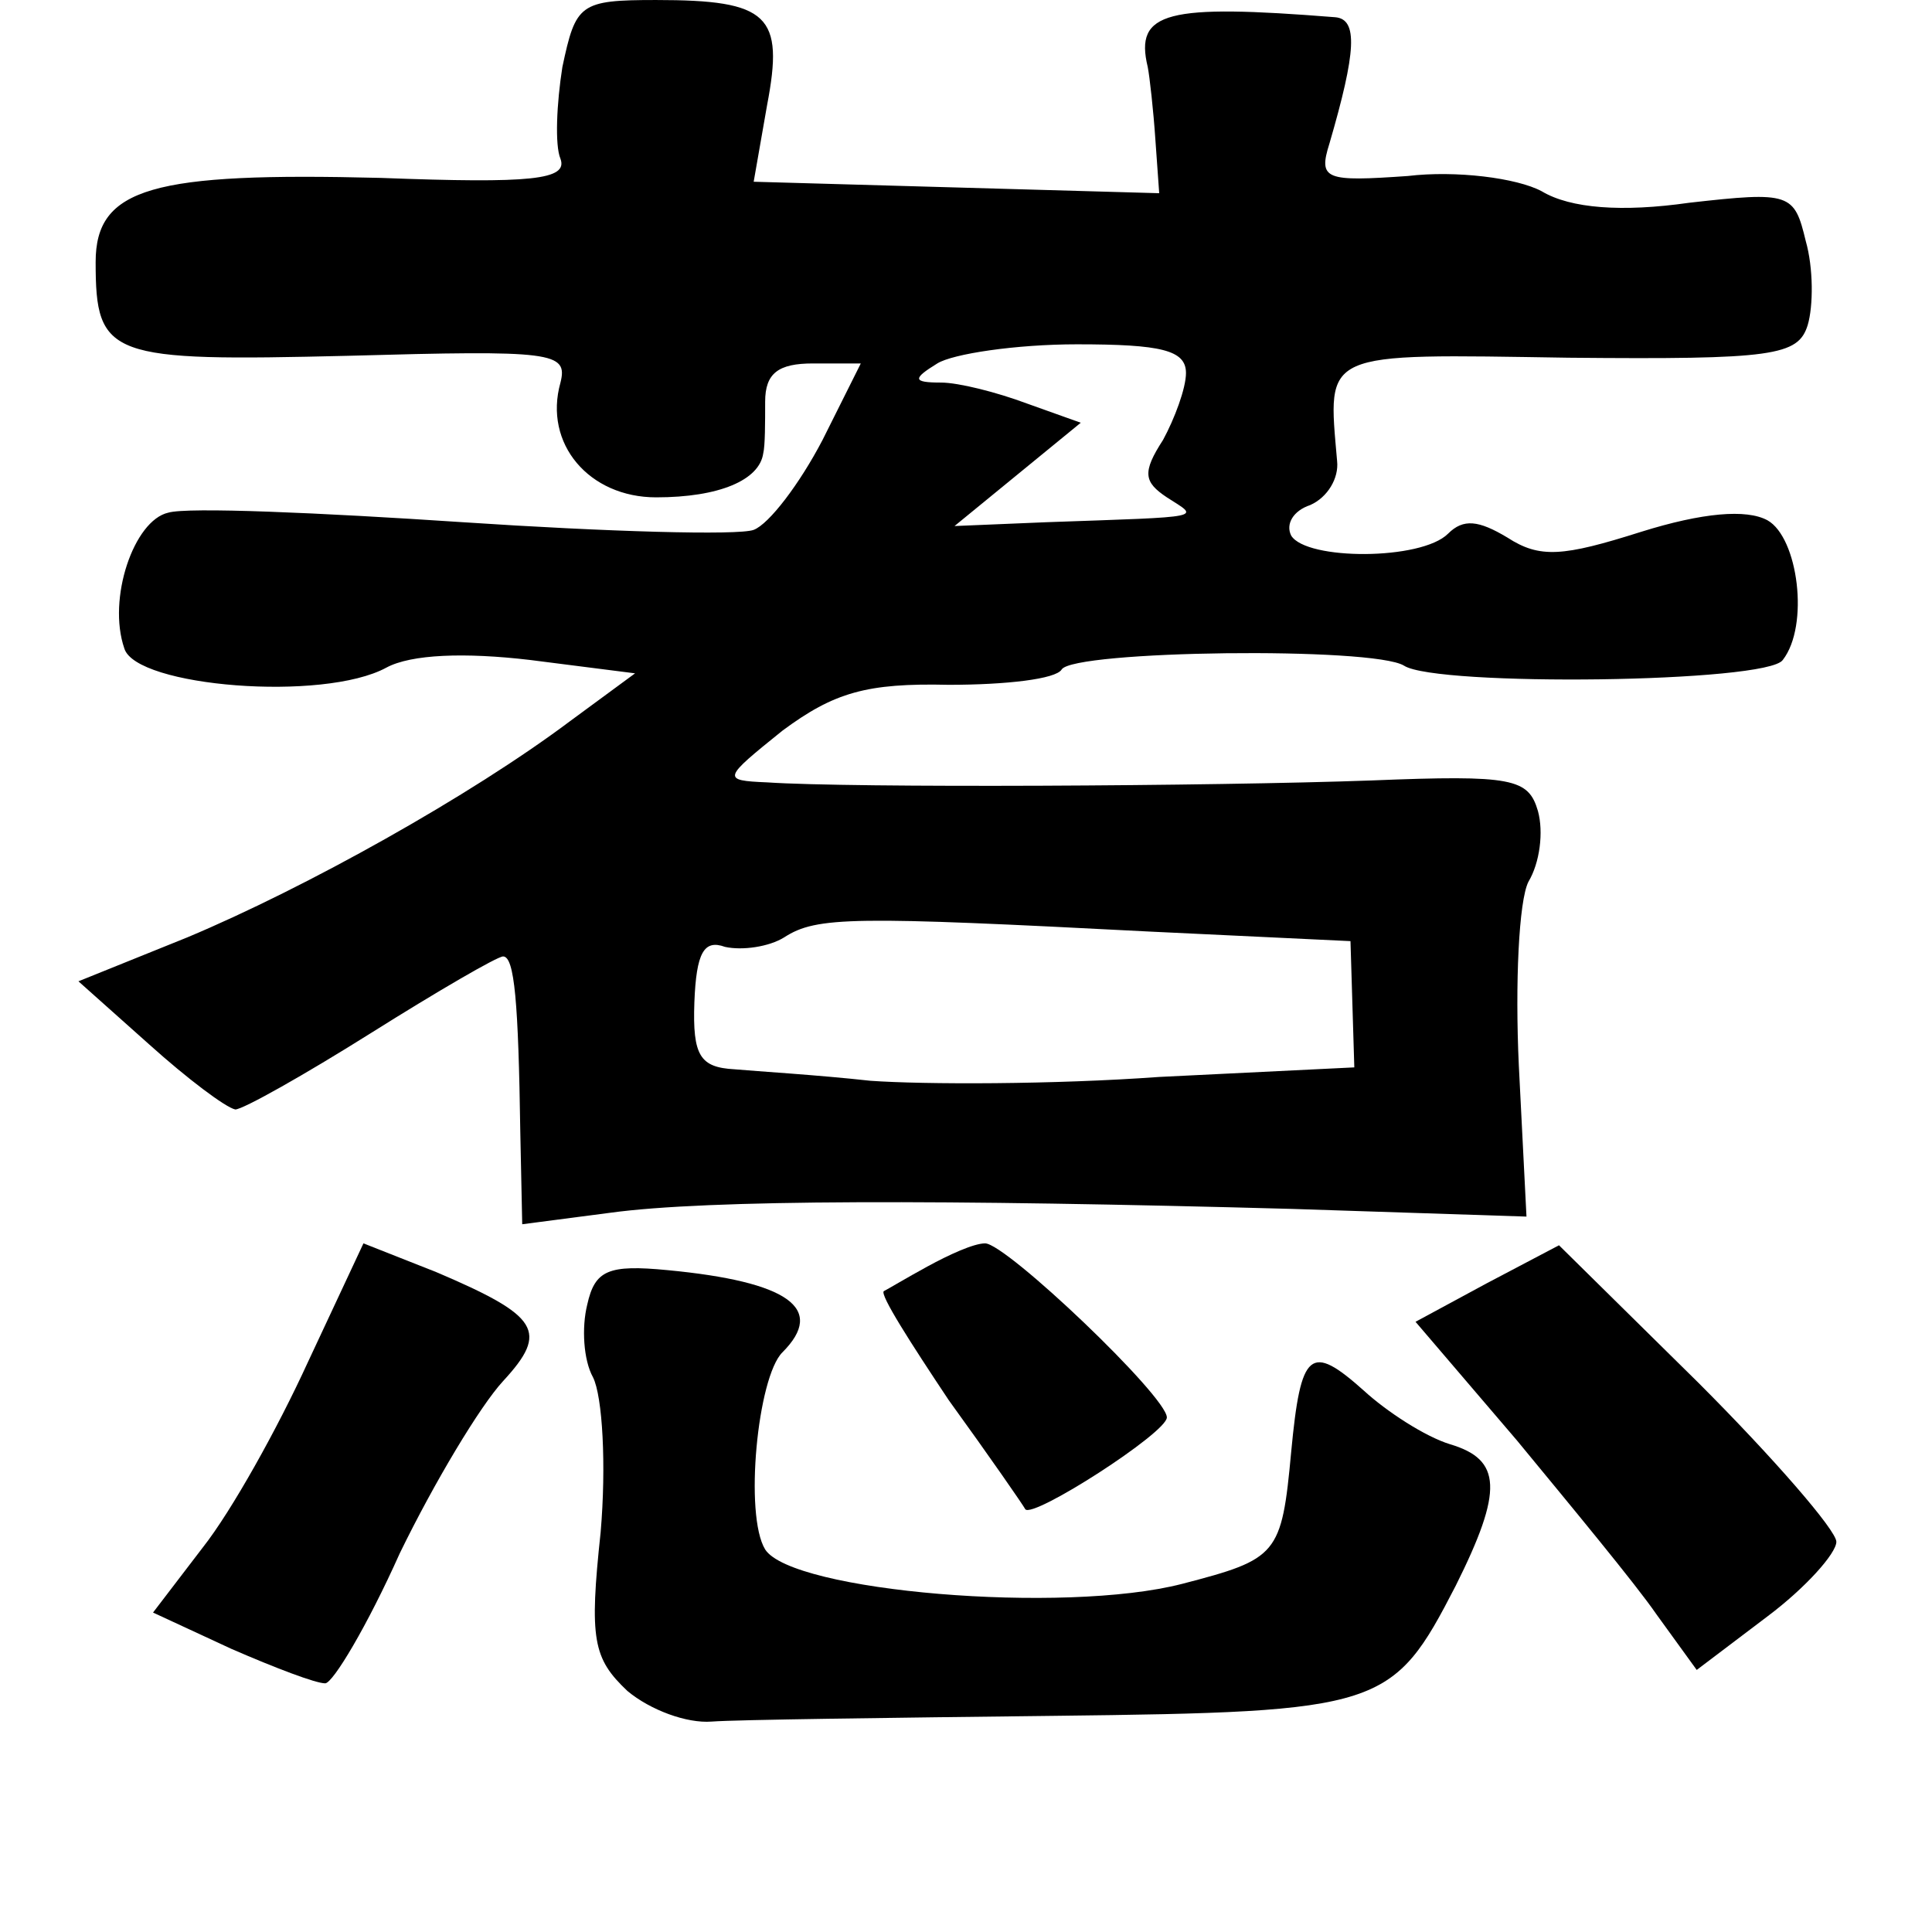 <?xml version="1.0" standalone="no"?>
<!DOCTYPE svg PUBLIC "-//W3C//DTD SVG 20010904//EN"
 "http://www.w3.org/TR/2001/REC-SVG-20010904/DTD/svg10.dtd">
<svg version="1.0" xmlns="http://www.w3.org/2000/svg"
 width="101pt" height="101pt" viewBox="0 0 101 101"
 preserveAspectRatio="xMidYMid meet">
<g transform="translate(0,101) scale(0.1,-0.1)"
fill="#000000" stroke="none">
<path d="M294 975 c-3 -19 -4 -41 -1 -48 4 -11 -15 -13 -94 -10 -119 3 -149
-5 -149 -44 0 -50 7 -52 132 -49 107 3 115 2 111 -14 -9 -32 15 -60 50 -60 33
0 54 9 56 23 1 4 1 16 1 27 0 15 7 20 25 20 l25 0 -20 -40 c-12 -23 -28 -44
-36 -47 -8 -3 -77 -1 -152 4 -75 5 -144 8 -154 5 -18 -4 -32 -45 -23 -71 6
-20 104 -28 137 -10 13 7 41 8 75 4 l55 -7 -34 -25 c-52 -39 -138 -87 -200
-113 l-57 -23 37 -33 c20 -18 40 -33 45 -34 4 0 36 18 71 40 35 22 66 40 69
40 6 0 8 -24 9 -92 l1 -48 46 6 c51 7 174 7 357 2 l122 -4 -4 79 c-2 43 0 86
5 96 6 10 8 26 5 37 -5 17 -13 19 -87 16 -83 -3 -272 -4 -316 -1 -24 1 -23 2
8 27 27 20 44 25 87 24 30 0 56 3 59 8 6 10 163 12 179 2 17 -11 190 -9 198 3
14 18 8 64 -8 73 -11 6 -34 4 -66 -6 -41 -13 -53 -14 -70 -3 -15 9 -23 10 -31
2 -14 -14 -74 -14 -82 -1 -3 6 1 13 10 16 9 4 15 14 14 23 -5 58 -9 56 121 54
107 -1 120 1 125 17 3 10 3 30 -1 44 -6 25 -8 26 -61 20 -35 -5 -62 -3 -77 6
-13 7 -45 11 -70 8 -43 -3 -47 -2 -41 17 14 48 15 65 3 66 -88 7 -105 3 -98
-26 1 -5 3 -23 4 -38 l2 -28 -106 3 -106 3 7 40 c9 47 1 55 -58 55 -40 0 -42
-2 -49 -35z m326 -160 c0 -8 -6 -24 -12 -35 -11 -17 -10 -22 2 -30 17 -11 22
-10 -63 -13 l-48 -2 33 27 33 27 -28 10 c-16 6 -36 11 -45 11 -15 0 -15 2 -2
10 8 5 41 10 73 10 44 0 57 -3 57 -15z m-19 -292 l105 -5 1 -33 1 -33 -102 -5
c-55 -4 -123 -4 -151 -2 -27 3 -60 5 -71 6 -18 1 -22 7 -21 35 1 26 5 33 16
29 9 -2 23 0 31 5 17 11 36 11 191 3z"/>
<path d="M161 298 c-16 -35 -40 -78 -55 -97 l-26 -34 41 -19 c23 -10 44 -18
49 -18 4 0 22 30 39 68 18 37 42 77 54 90 24 26 19 34 -35 57 l-38 15 -29 -62z"/>
<path d="M485 348 c-11 -6 -21 -12 -23 -13 -2 -2 14 -27 34 -57 21 -29 39 -55
40 -57 4 -5 74 40 74 48 0 11 -84 91 -95 91 -6 0 -19 -6 -30 -12z"/>
<path d="M777 339 l-37 -20 53 -62 c28 -34 62 -75 73 -91 l21 -29 37 28 c20
15 36 33 36 39 0 6 -33 44 -72 83 l-73 72 -38 -20z"/>
<path d="M307 328 c-3 -12 -2 -29 3 -38 5 -10 7 -46 4 -81 -6 -56 -4 -66 14
-83 12 -10 31 -17 44 -16 13 1 93 2 179 3 172 2 177 4 210 68 25 50 24 66 -3
74 -13 4 -33 17 -45 28 -28 25 -33 21 -38 -32 -5 -54 -7 -56 -57 -69 -62 -16
-204 -4 -218 18 -11 18 -4 90 9 103 23 23 3 37 -60 43 -31 3 -38 0 -42 -18z"/>
</g>
</svg>
